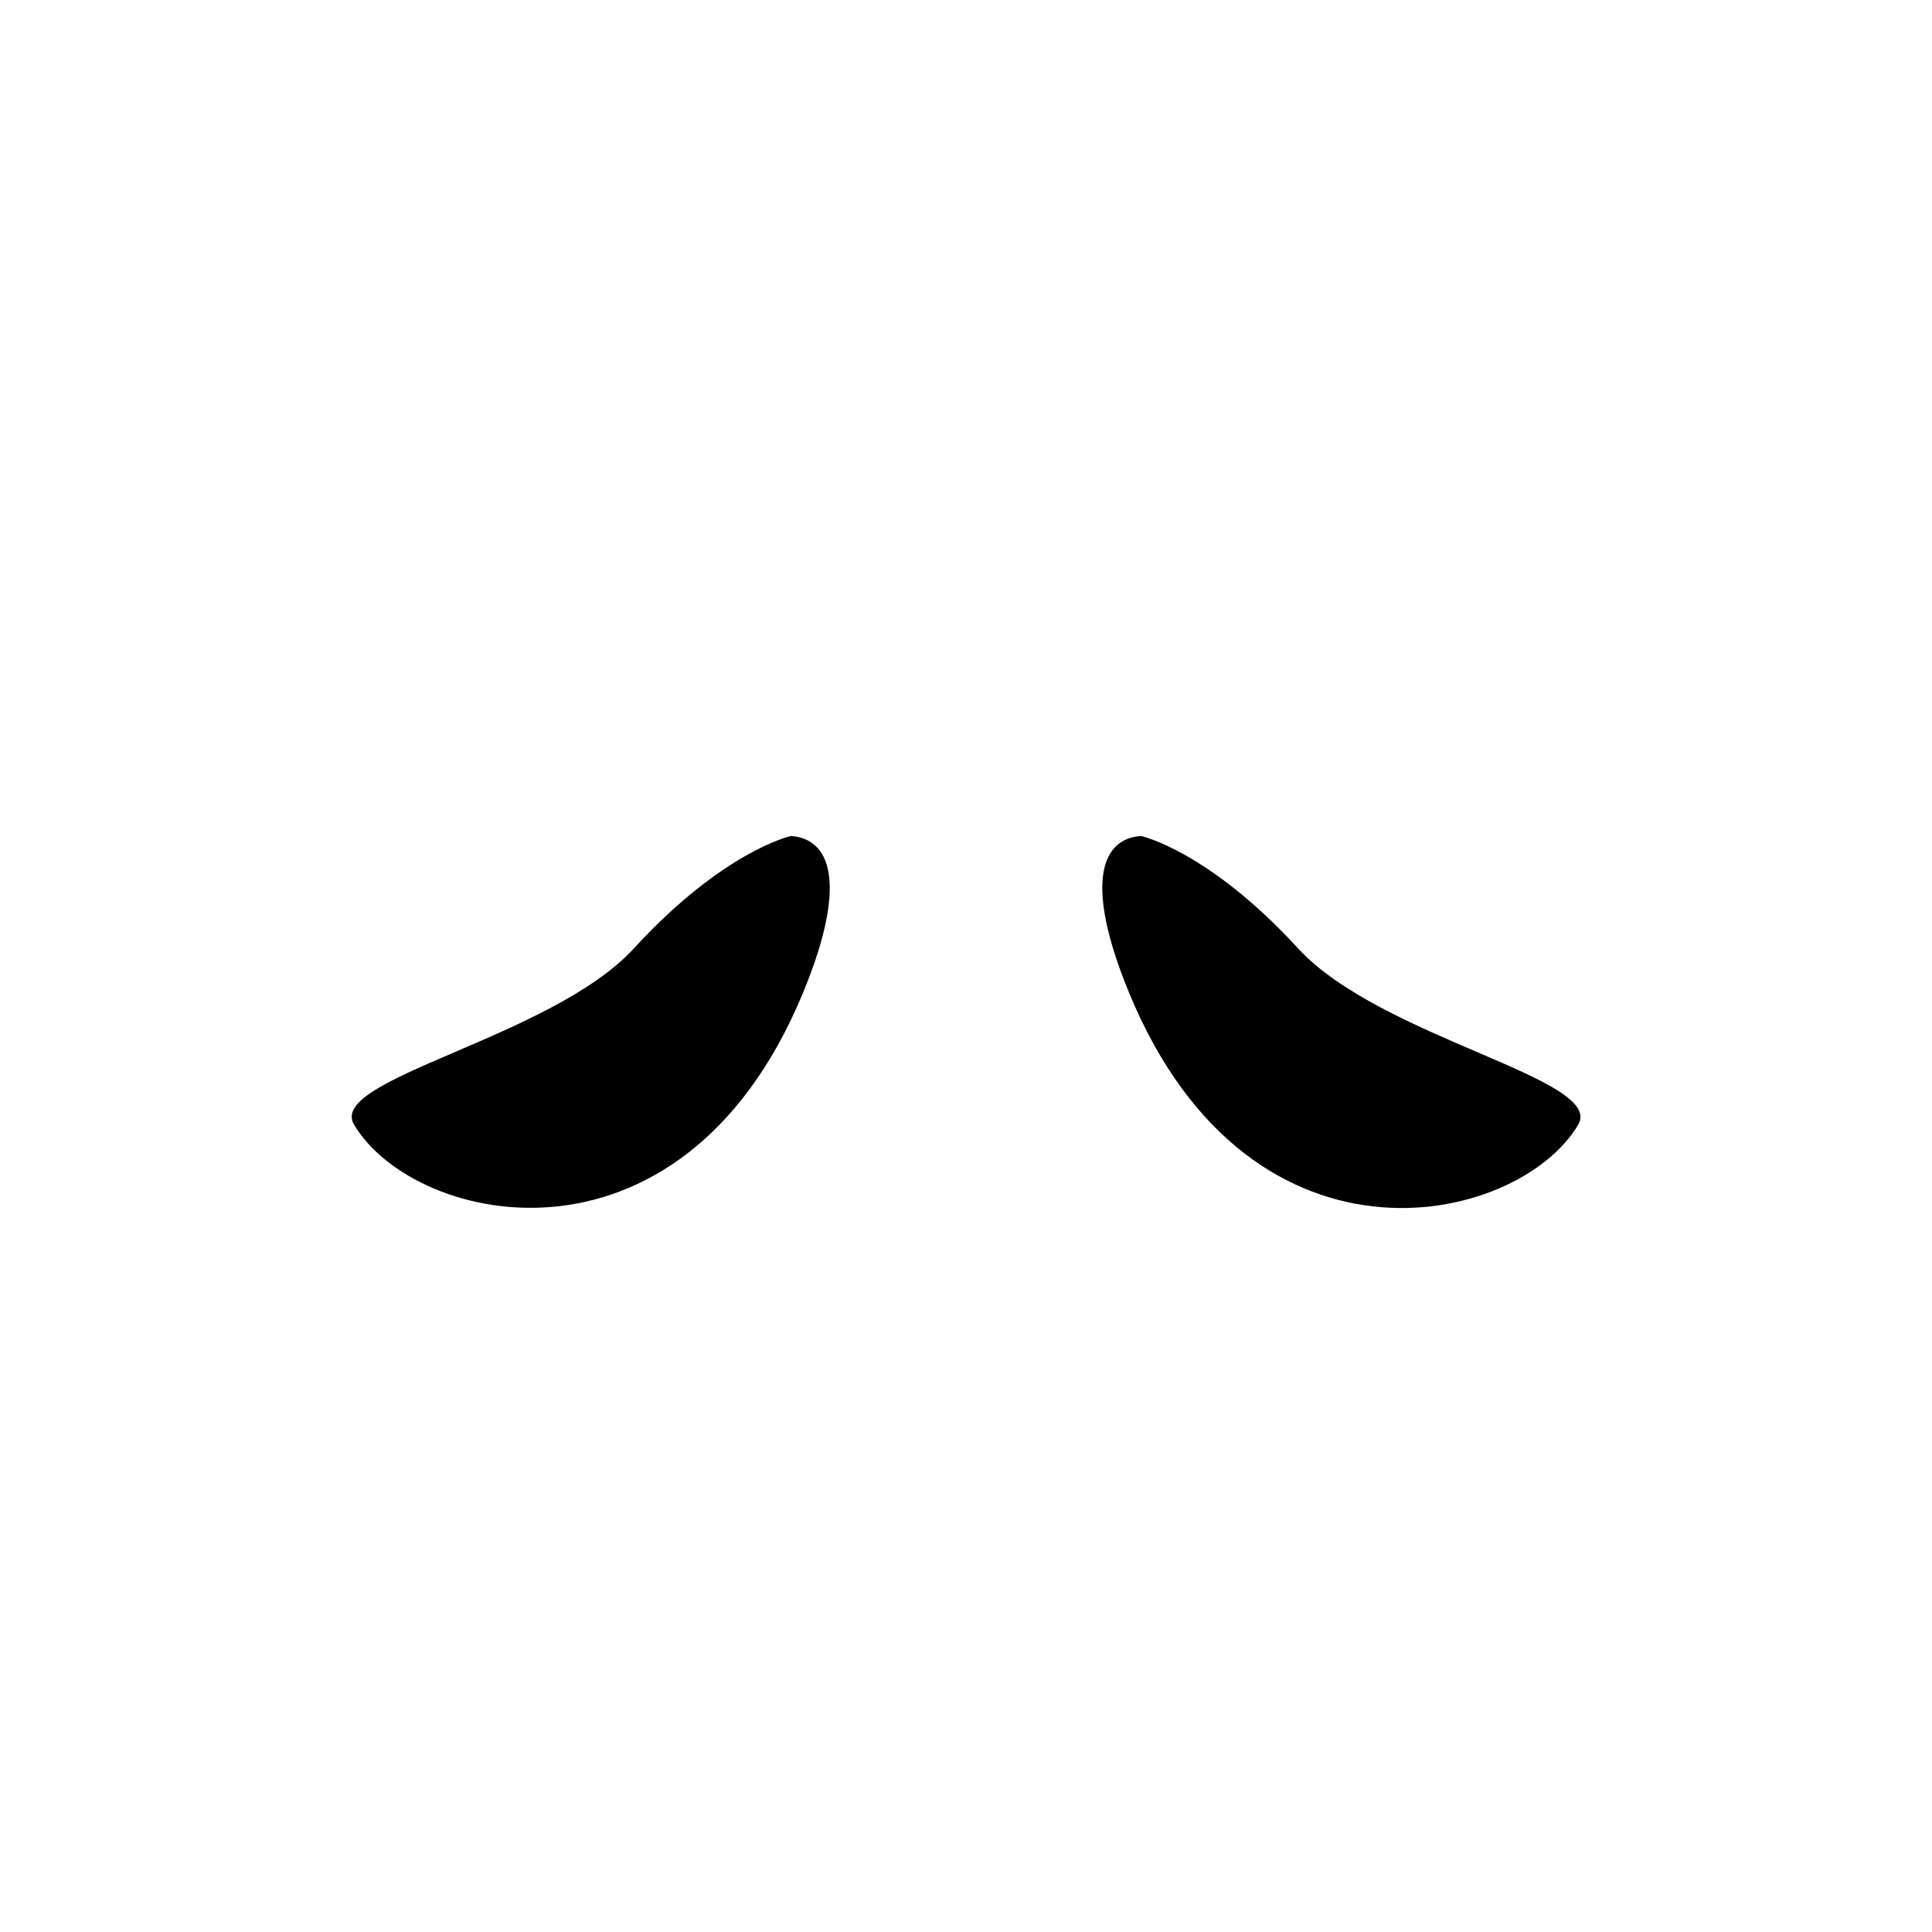 <?xml version="1.0" encoding="utf-8"?>
<!-- Generator: Adobe Illustrator 24.0.1, SVG Export Plug-In . SVG Version: 6.00 Build 0)  -->
<svg version="1.1" id="ears" xmlns="http://www.w3.org/2000/svg" xmlns:xlink="http://www.w3.org/1999/xlink" x="0px" y="0px"
	 viewBox="0 0 1000 1000" style="enable-background:new 0 0 1000 1000;" xml:space="preserve">

<g id="skin-D">
	<path d="M409.4,432.7c0,0-34.9,7.6-81.3,58.2c-42.7,46.5-158.9,67.4-144.9,91.1c31.4,53.2,173.9,84.7,235.3-75.3
		C437.6,456.9,430,434.2,409.4,432.7z"/>
	<path d="M671.9,490.9c-46.4-50.6-81.3-58.2-81.3-58.2c-20.6,1.4-28.2,24.1-9,74.1c61.3,160,203.9,128.5,235.3,75.3
		C830.8,558.3,714.6,537.4,671.9,490.9z"/>
</g>
<g id="earskin">
	<path d="M382.7,459.8C367.9,480,279,566.1,228.2,589.8c-2.8,1.3-2.6,5.3,0.3,6.3c19.1,6.3,68.4,18.1,117.1-7.2
		c62-32.3,85.2-135.6,74.5-145.9C420.1,443,398.4,438.4,382.7,459.8z"/>
	<path d="M771.8,589.8C721,566.1,632.1,480,617.3,459.8c-15.7-21.4-37.4-16.8-37.4-16.8
		c-10.7,10.3,12.4,113.5,74.5,145.9c48.6,25.3,98,13.5,117.1,7.2C774.4,595.1,774.6,591.1,771.8,589.8z"/>
</g>
</svg>

